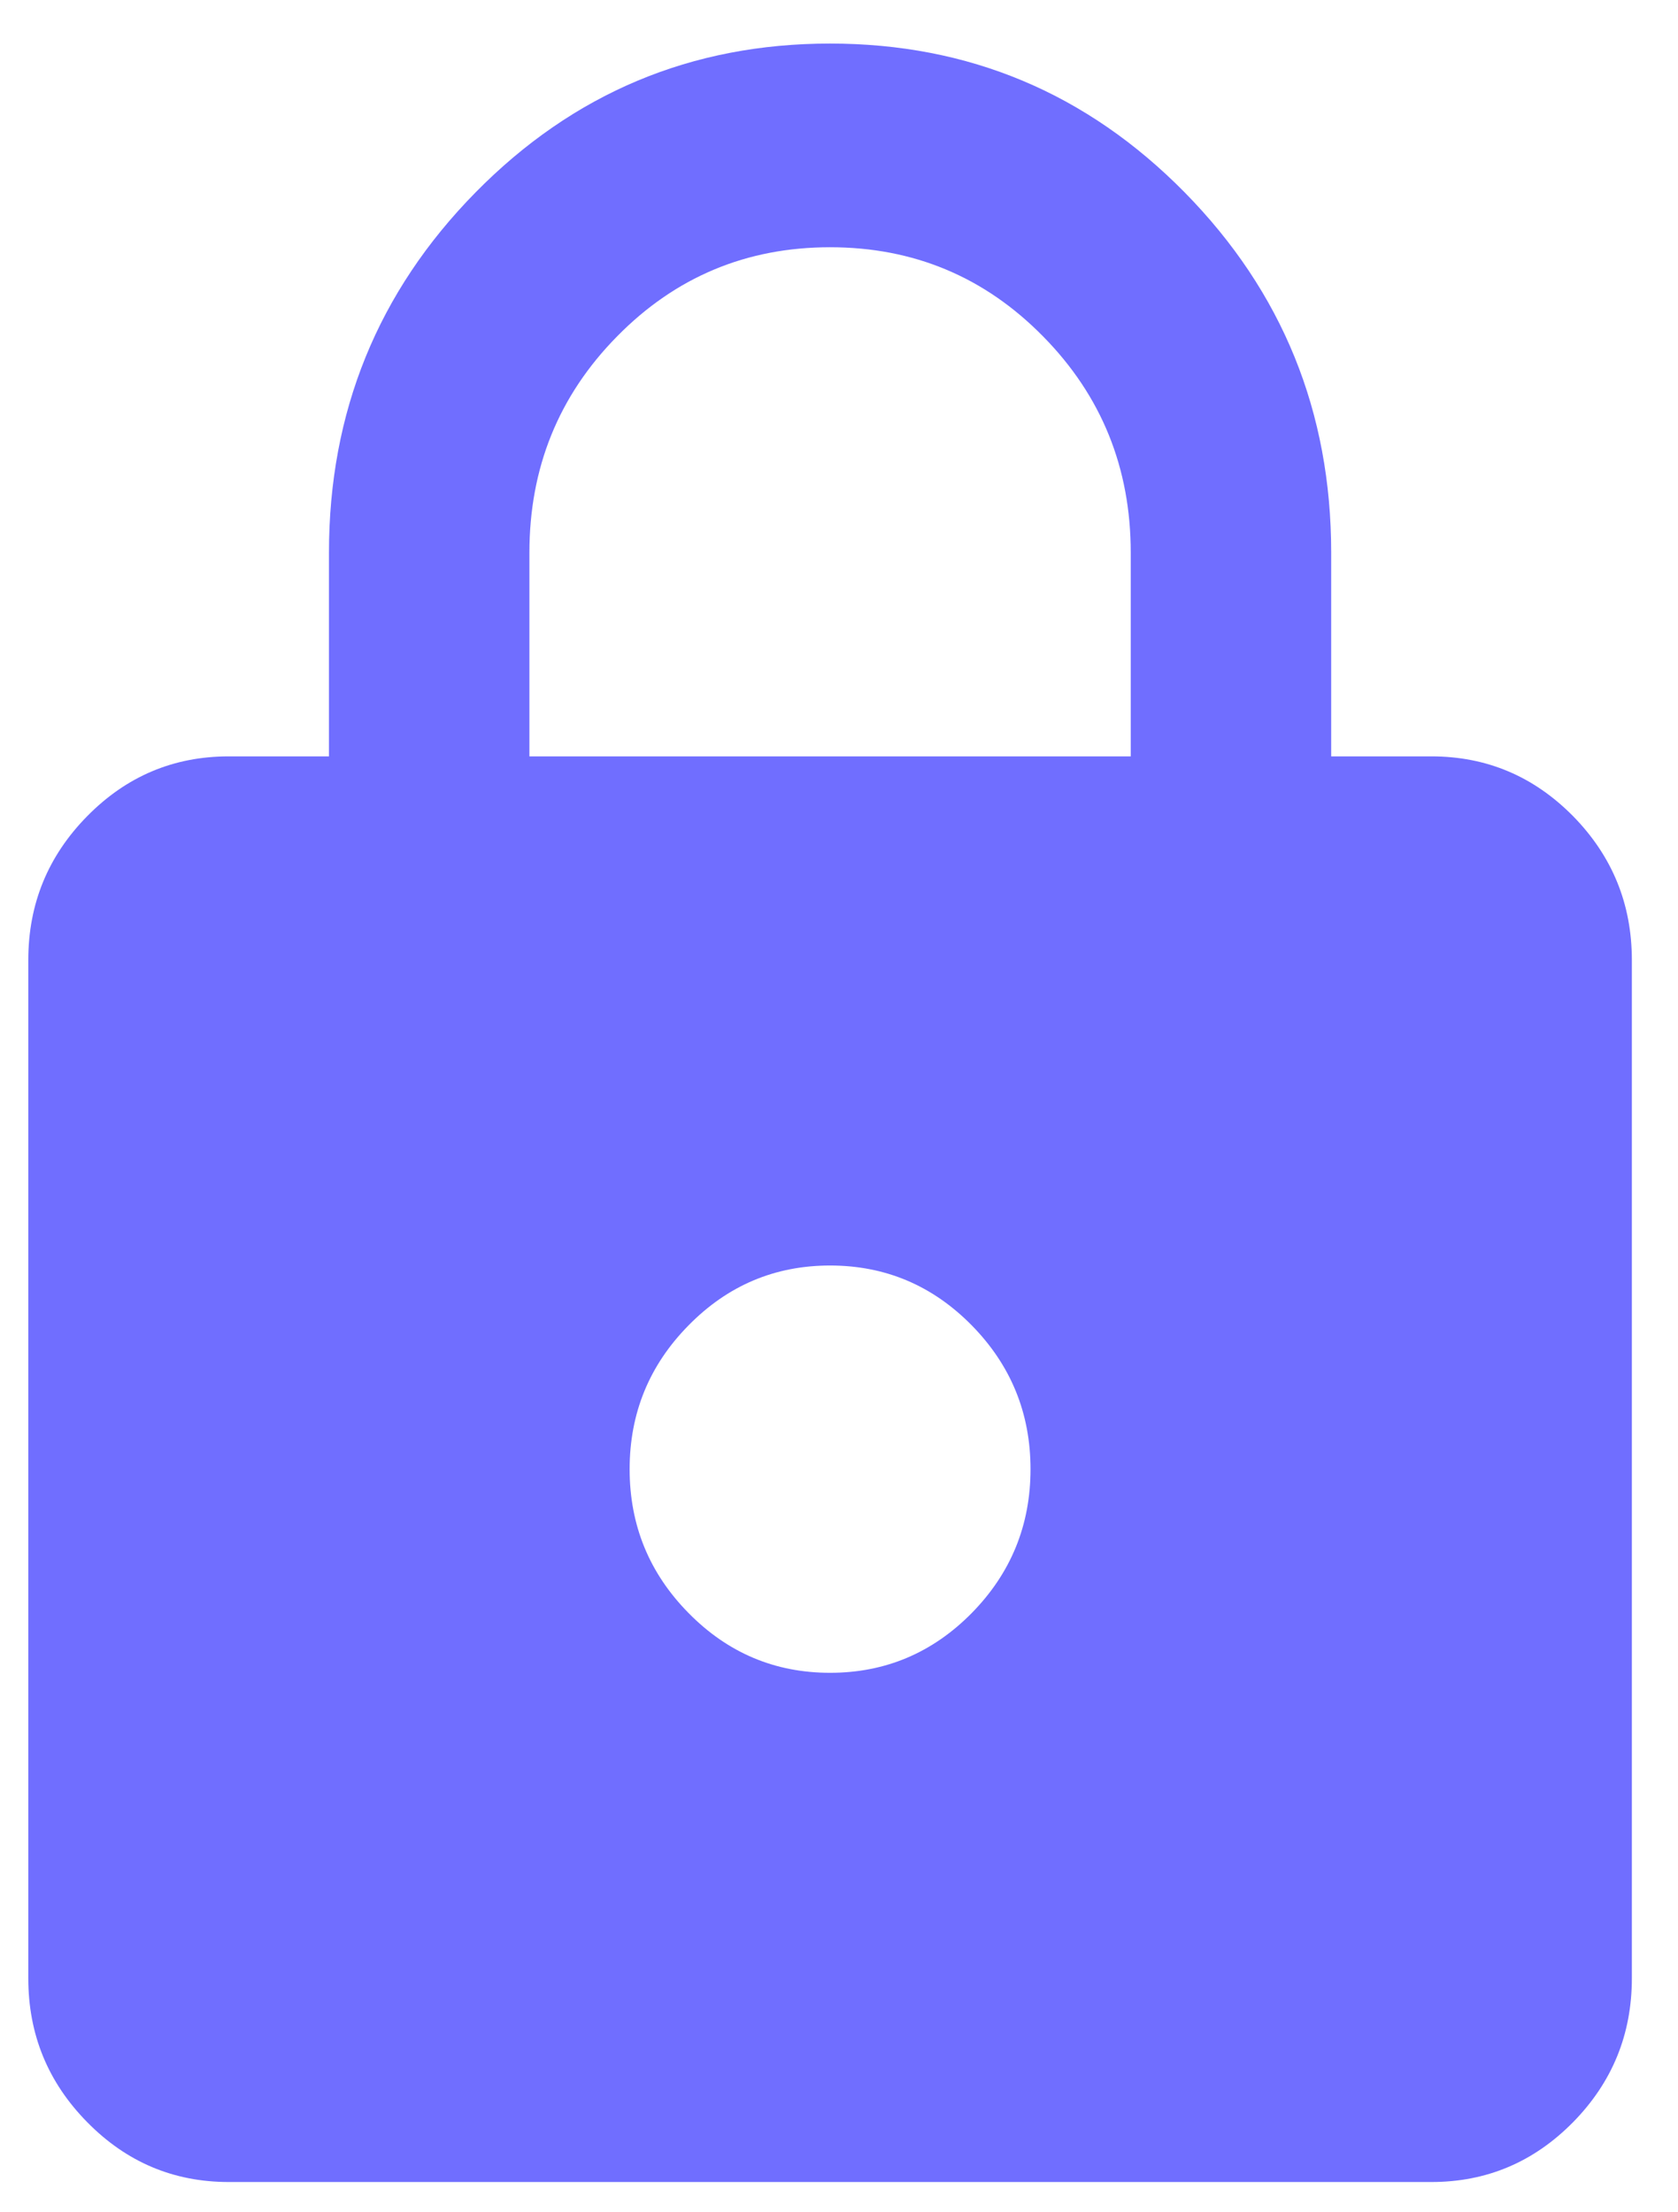 <svg width="22" height="29" viewBox="0 0 22 29" fill="none" xmlns="http://www.w3.org/2000/svg">
<path d="M2.999 28.603C2.276 28.603 1.658 28.342 1.144 27.819C0.628 27.296 0.371 26.667 0.371 25.933V12.585C0.371 11.85 0.628 11.222 1.144 10.698C1.658 10.176 2.276 9.915 2.999 9.915H4.313V7.245C4.313 5.399 4.954 3.824 6.235 2.522C7.516 1.221 9.065 0.571 10.883 0.571C12.701 0.571 14.25 1.221 15.532 2.522C16.813 3.824 17.453 5.399 17.453 7.245V9.915H18.767C19.49 9.915 20.108 10.176 20.624 10.698C21.138 11.222 21.395 11.85 21.395 12.585V25.933C21.395 26.667 21.138 27.296 20.624 27.819C20.108 28.342 19.49 28.603 18.767 28.603H2.999ZM10.883 21.928C11.606 21.928 12.225 21.667 12.74 21.145C13.254 20.622 13.511 19.993 13.511 19.259C13.511 18.525 13.254 17.896 12.74 17.373C12.225 16.85 11.606 16.589 10.883 16.589C10.16 16.589 9.542 16.85 9.028 17.373C8.512 17.896 8.255 18.525 8.255 19.259C8.255 19.993 8.512 20.622 9.028 21.145C9.542 21.667 10.16 21.928 10.883 21.928ZM6.941 9.915H14.825V7.245C14.825 6.133 14.442 5.187 13.675 4.409C12.909 3.63 11.978 3.241 10.883 3.241C9.788 3.241 8.857 3.63 8.091 4.409C7.324 5.187 6.941 6.133 6.941 7.245V9.915Z" fill="#706EFF"/>
</svg>
